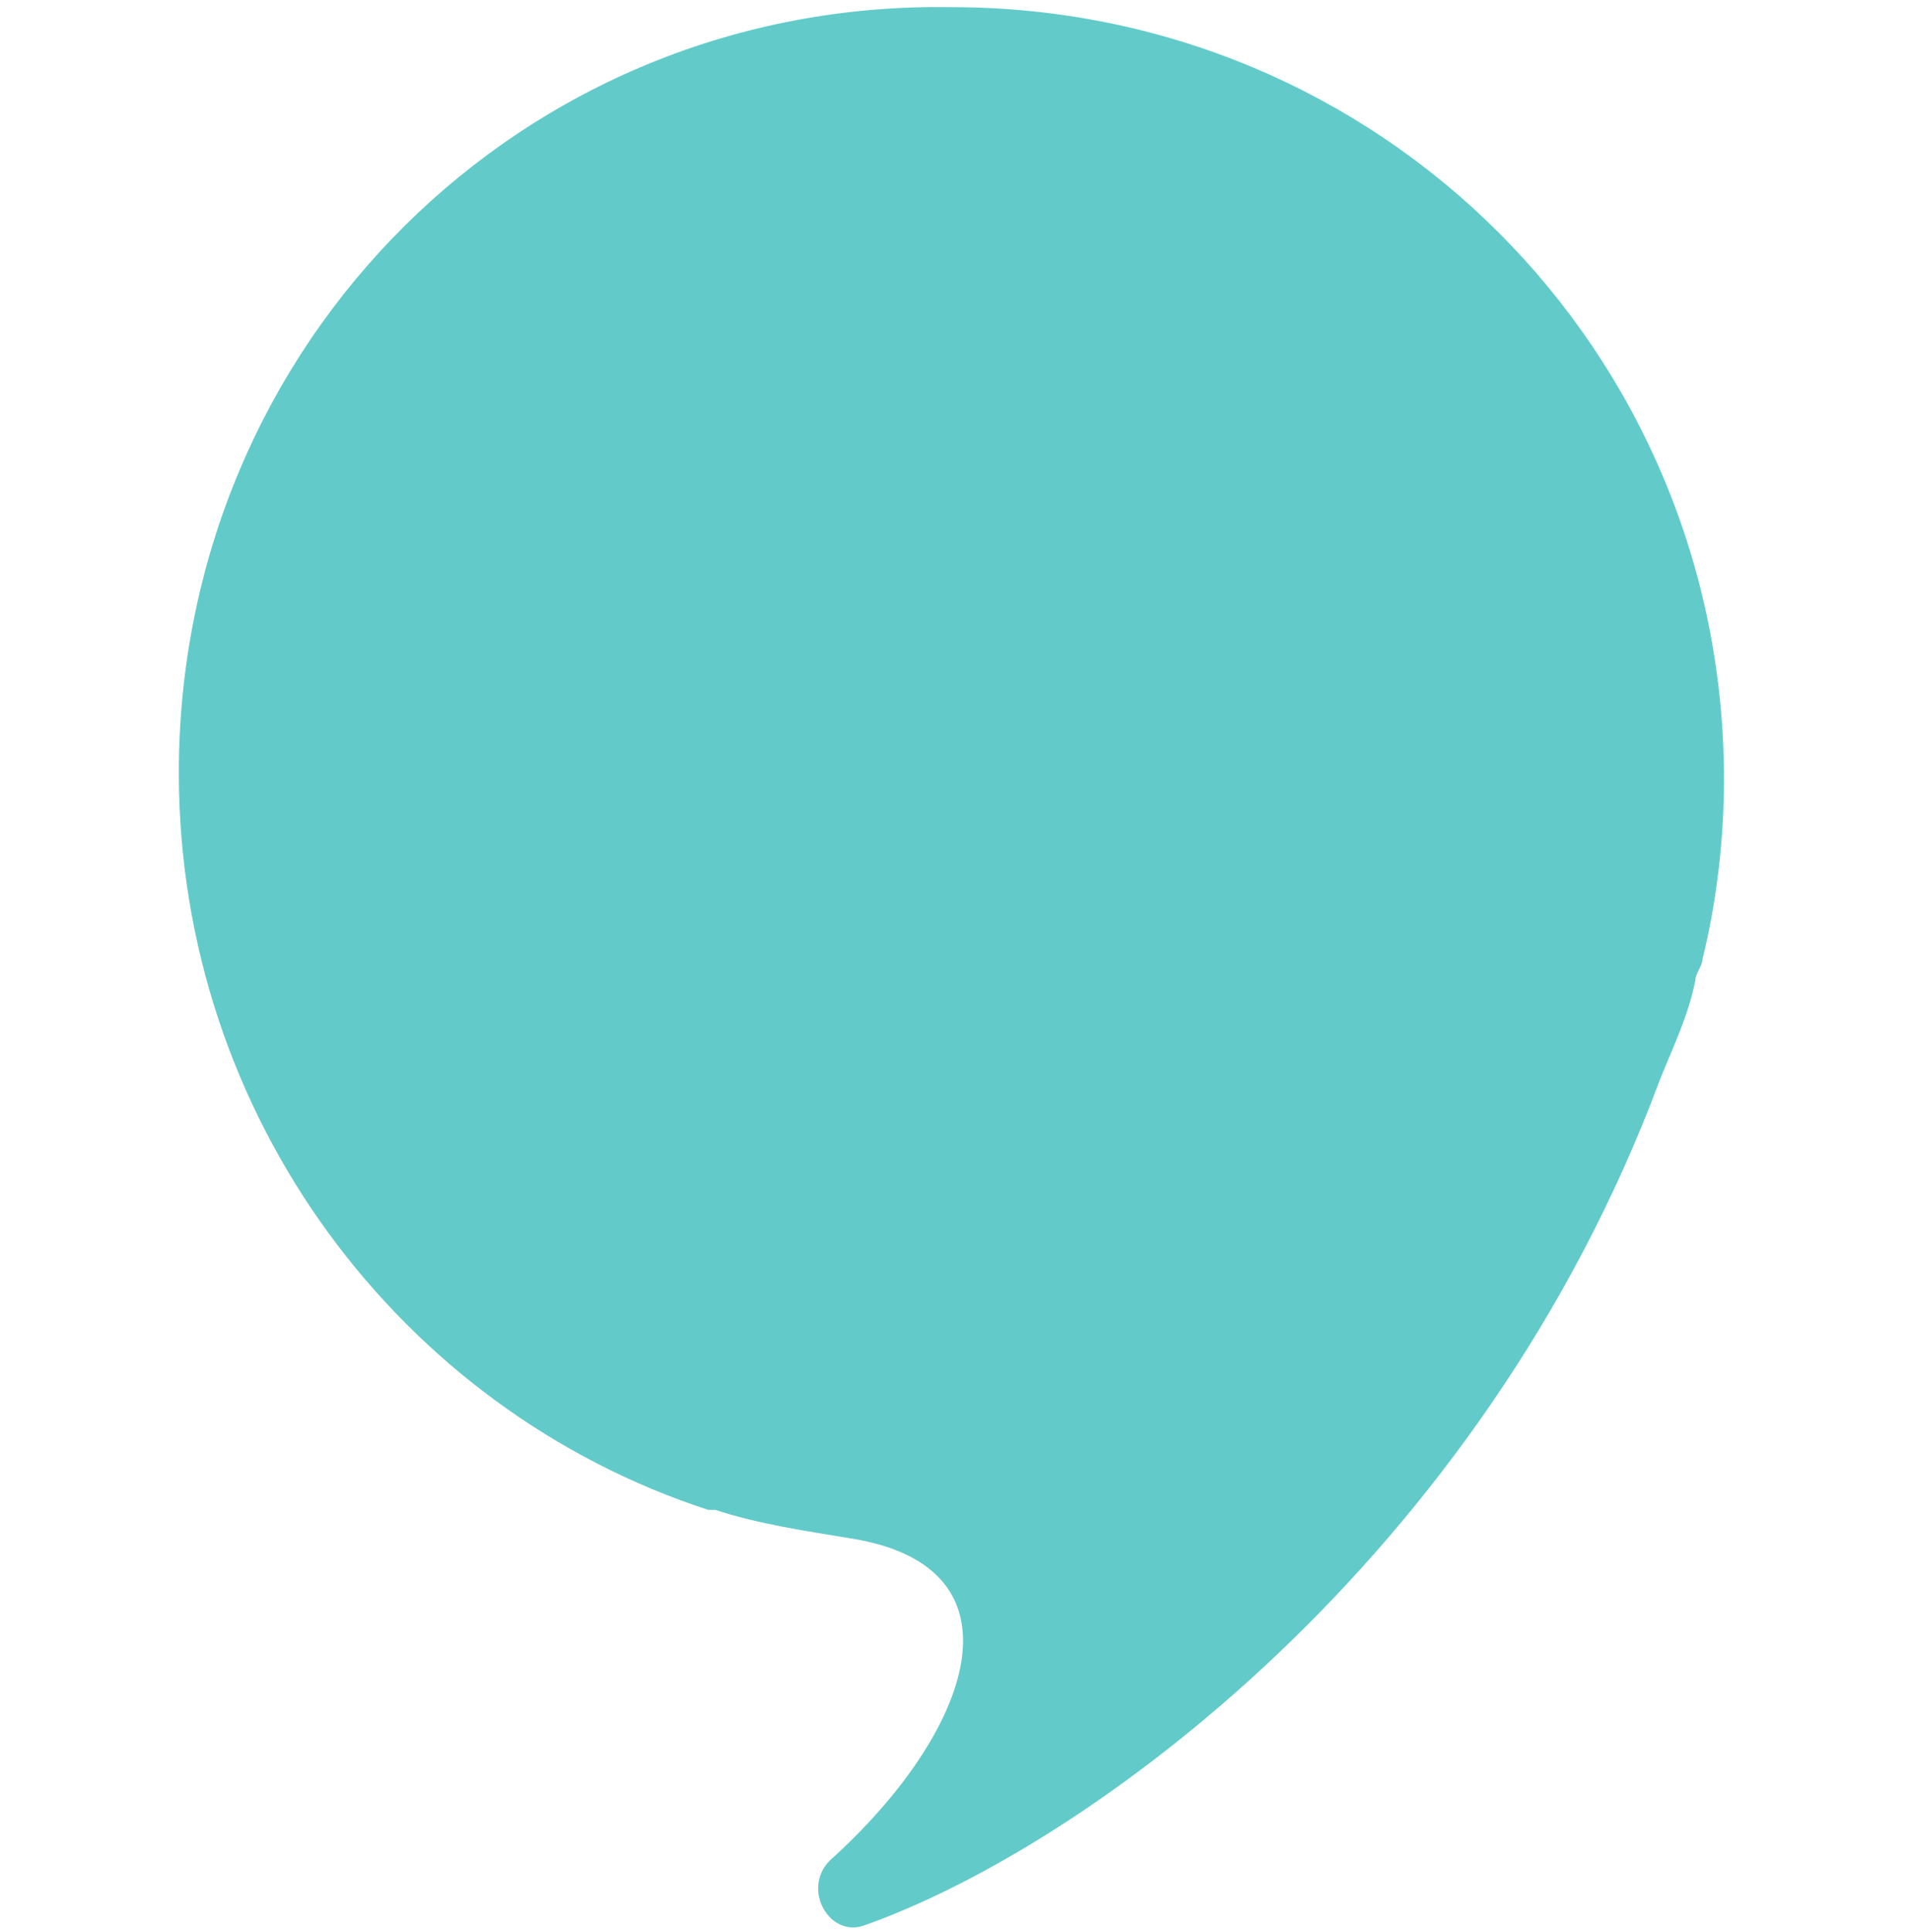 <?xml version="1.0" encoding="utf-8"?>
<!-- Generator: Adobe Illustrator 23.0.1, SVG Export Plug-In . SVG Version: 6.00 Build 0)  -->
<svg version="1.1" id="Layer_1" xmlns="http://www.w3.org/2000/svg" xmlns:xlink="http://www.w3.org/1999/xlink" x="0px" y="0px"
	 viewBox="0 0 26.7 27" style="enable-background:new 0 0 26.7 27;" xml:space="preserve">
<style type="text/css">
	.st0{fill:#62cbc9;}
</style>
<g>
	<path class="st0" d="M9.9,21.1C9.9,21.1,9.9,21.1,9.9,21.1c0,0,0.1,0,0.1,0c0.6,0.2,1.3,0.3,1.9,0.4c2.5,0.4,1.7,2.7-0.3,4.5
		c-0.4,0.4,0,1.1,0.5,0.9c3.1-1.1,8.6-5.1,11.1-11.8c0.2-0.5,0.4-0.9,0.5-1.4c0-0.1,0.1-0.2,0.1-0.3c0,0,0,0,0,0
		c0.2-0.8,0.3-1.7,0.3-2.5c0-6-4.8-10.8-10.8-10.8C7.3,0,2.5,4.8,2.5,10.8C2.5,15.6,5.6,19.7,9.9,21.1"/>
</g>
</svg>
